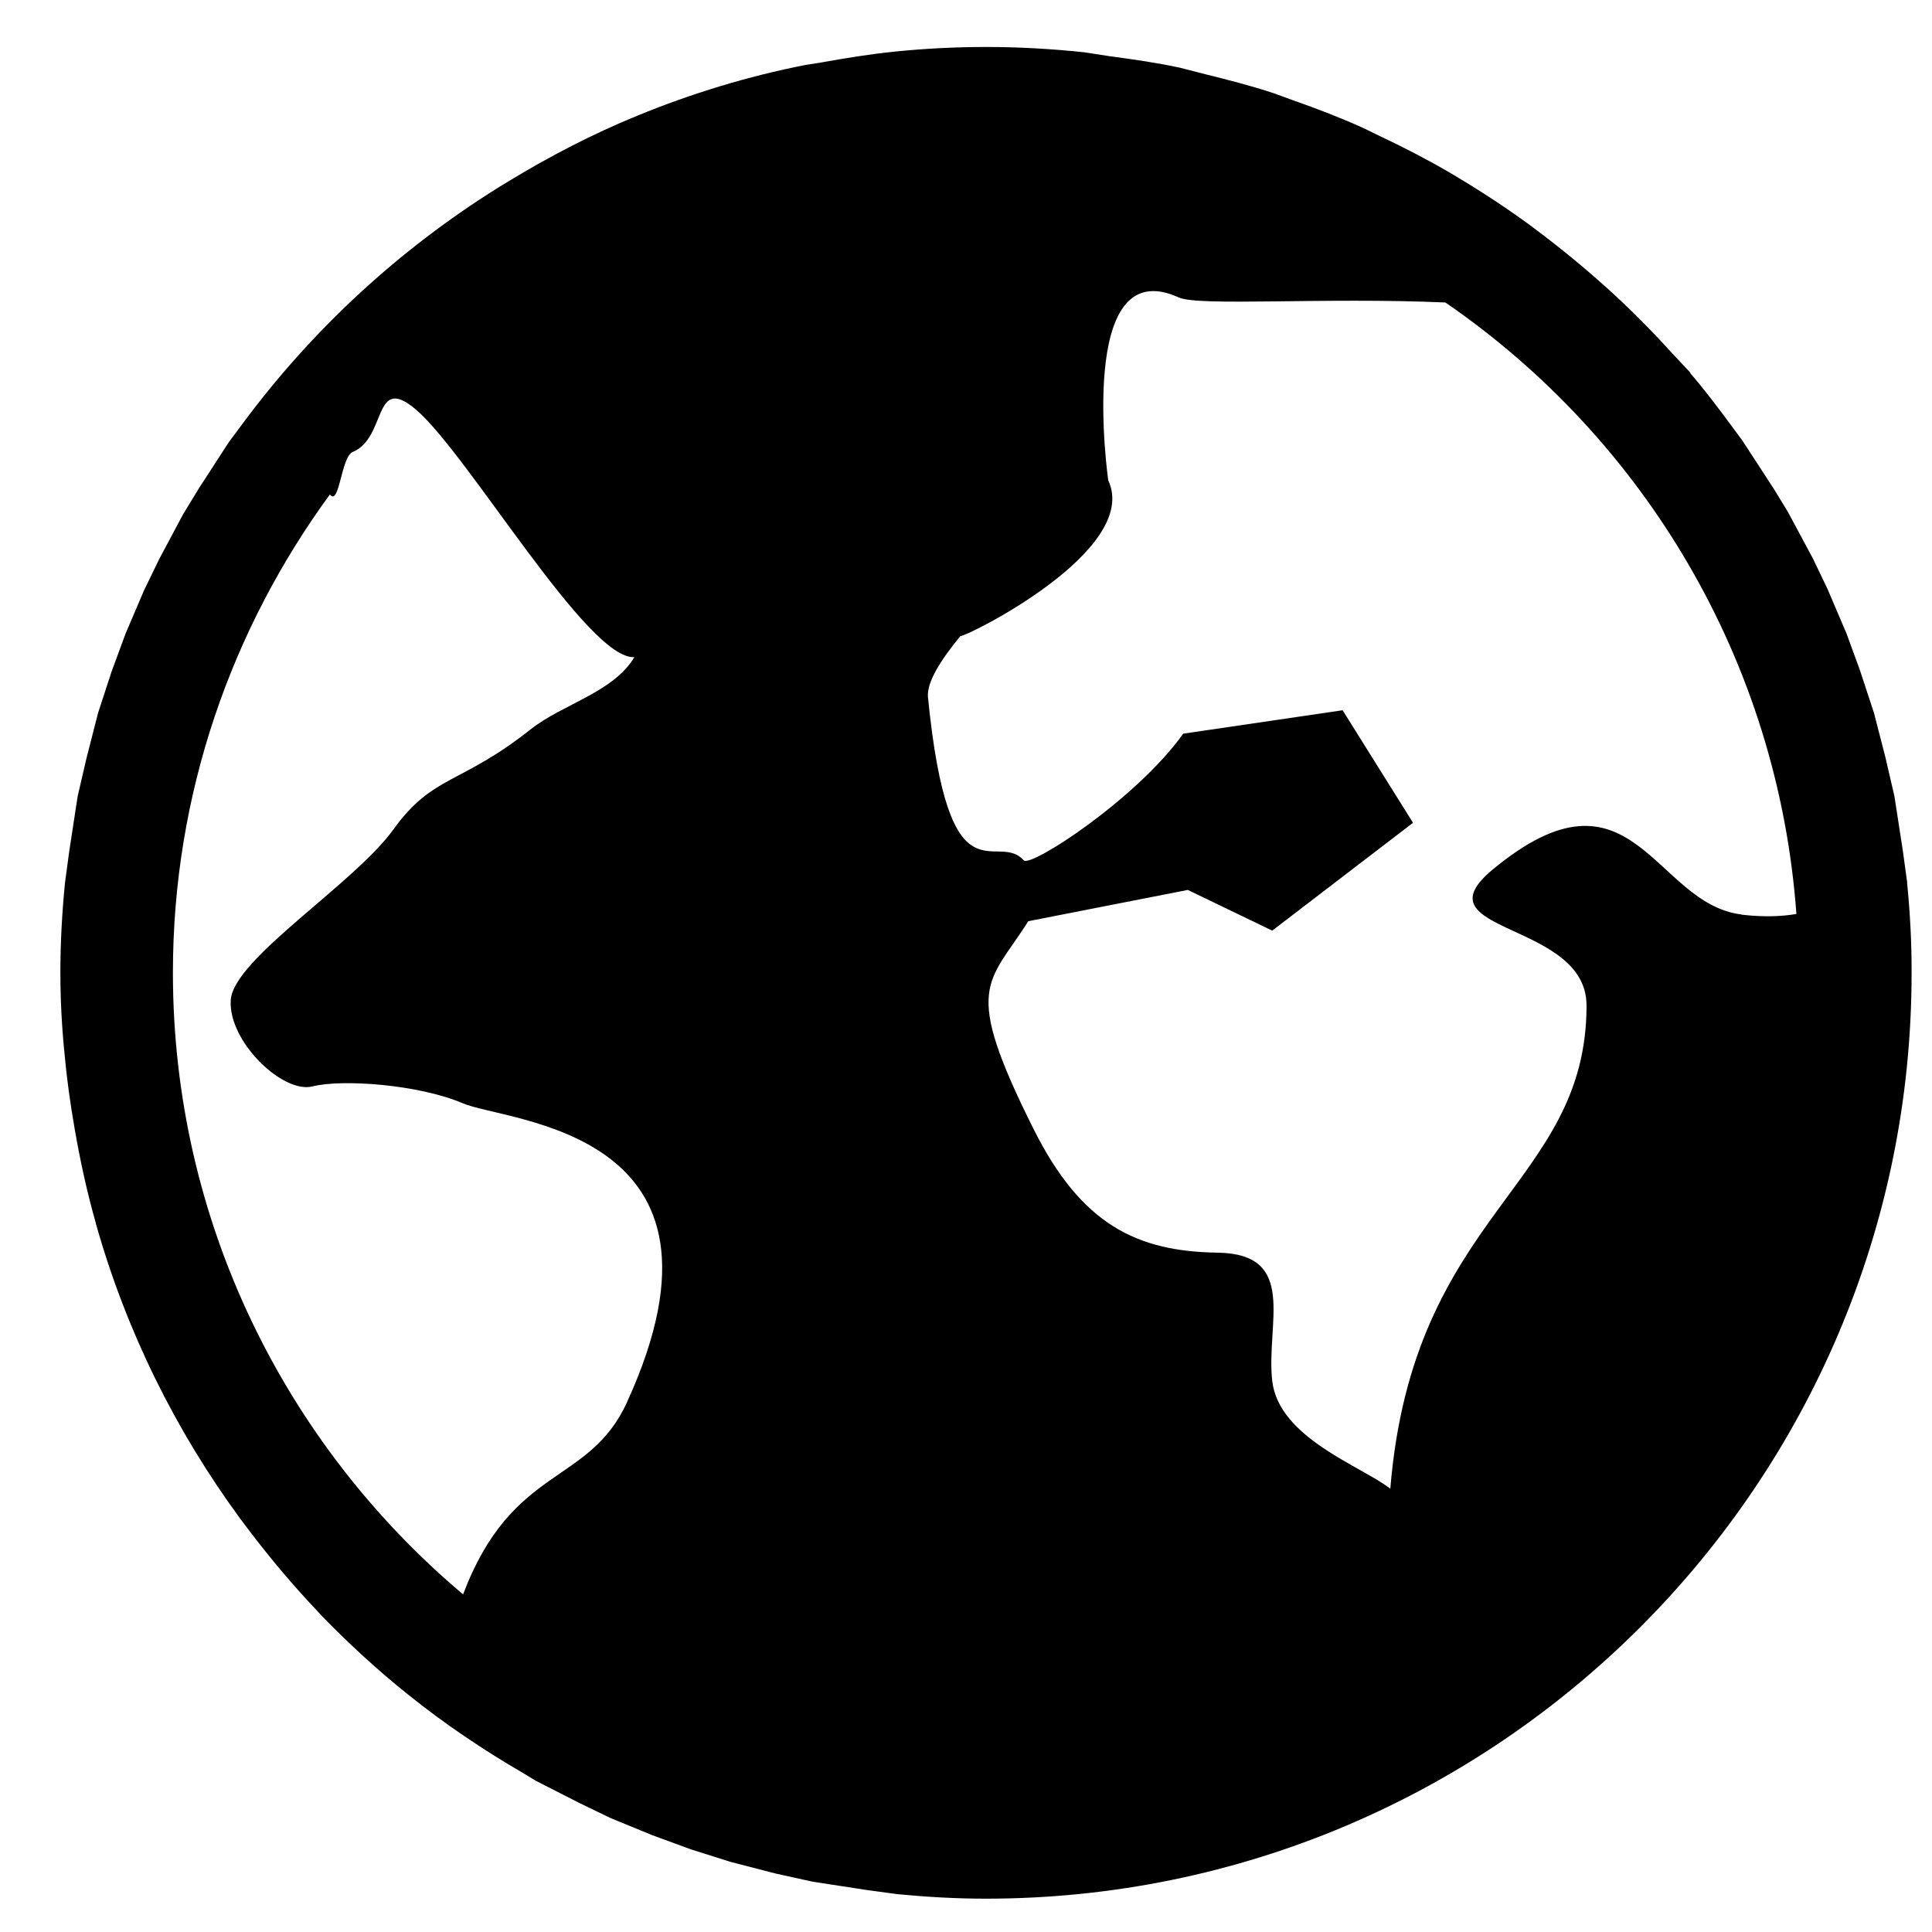 <svg xmlns="http://www.w3.org/2000/svg" viewBox="0 0 16 16" enable-background="new 0 0 16 16"><path d="m15.795,7.313l-0.036,-0.264l-0.07,-0.454l-0.075,-0.324l-0.094,-0.365l-0.116,-0.353l-0.111,-0.304l-0.159,-0.373l-0.119,-0.248l-0.208,-0.388l-0.116,-0.19l-0.263,-0.404l-0.092,-0.124c-0.107,-0.145 -0.216,-0.29 -0.334,-0.427l-0.008,-0.014l-0.142,-0.151c-0.173,-0.192 -0.356,-0.375 -0.548,-0.549l-0.013,-0.011c-0.186,-0.167 -0.378,-0.324 -0.579,-0.474l-0.041,-0.031c-0.19,-0.139 -0.387,-0.269 -0.589,-0.39l-0.08,-0.048c-0.189,-0.11 -0.385,-0.211 -0.585,-0.305l-0.127,-0.062c-0.186,-0.084 -0.378,-0.158 -0.572,-0.226l-0.173,-0.063c-0.184,-0.061 -0.372,-0.109 -0.562,-0.156l-0.21,-0.054c-0.19,-0.041 -0.384,-0.069 -0.58,-0.095l-0.213,-0.033c-0.267,-0.028 -0.538,-0.044 -0.812,-0.044c-0.257,0 -0.512,0.013 -0.764,0.039c-0.205,0.021 -0.406,0.054 -0.606,0.09l-0.127,0.02c-0.481,0.094 -0.945,0.237 -1.388,0.418l-0.002,0.001c-0.373,0.152 -0.728,0.337 -1.069,0.544l-0.077,0.047c-0.829,0.516 -1.551,1.183 -2.13,1.966l-0.11,0.148l-0.247,0.381l-0.13,0.213l-0.197,0.369l-0.129,0.266l-0.152,0.356l-0.117,0.318l-0.111,0.34l-0.096,0.375l-0.073,0.315l-0.07,0.458l-0.035,0.26c-0.024,0.244 -0.038,0.491 -0.038,0.741c0,0.226 0.012,0.449 0.034,0.669c0.019,0.211 0.048,0.418 0.084,0.623c0.046,0.267 0.103,0.529 0.176,0.785l0.001,0.006c0.251,0.888 0.658,1.708 1.19,2.434l0.07,0.093c0.18,0.238 0.371,0.465 0.576,0.681l0.028,0.031c0.226,0.233 0.464,0.452 0.717,0.655l0.003,0.002c0.299,0.241 0.618,0.456 0.952,0.65l0.103,0.063l0.371,0.189l0.255,0.123l0.344,0.141l0.319,0.117l0.326,0.103l0.375,0.097l0.304,0.067l0.455,0.07l0.252,0.034c0.241,0.023 0.484,0.037 0.73,0.037c4.228,0 7.666,-3.439 7.666,-7.666c0.001,-0.254 -0.013,-0.501 -0.037,-0.745l-0,0zm-10.601,4.297c-0.317,0.697 -0.95,0.514 -1.359,1.594c-1.467,-1.236 -2.403,-3.084 -2.403,-5.149c0,-1.481 0.486,-2.847 1.3,-3.96c0.079,0.103 0.092,-0.312 0.189,-0.352c0.285,-0.117 0.166,-0.656 0.525,-0.35c0.433,0.371 1.423,2.076 1.808,2.049c-0.176,0.294 -0.597,0.389 -0.862,0.6c-0.577,0.457 -0.807,0.373 -1.133,0.826c-0.327,0.454 -1.326,1.072 -1.348,1.414c-0.023,0.341 0.431,0.778 0.677,0.715c0.246,-0.062 0.88,-0.016 1.245,0.14c0.365,0.158 2.393,0.211 1.361,2.472l-0,-0zm9.227,-4.037c-0.726,-0.087 -0.901,-1.331 -2.059,-0.372c-0.641,0.531 0.777,0.423 0.777,1.126c0,1.496 -1.438,1.709 -1.625,4.002c-0.24,-0.188 -0.923,-0.419 -0.978,-0.893c-0.053,-0.474 0.218,-1.052 -0.452,-1.062c-0.669,-0.01 -1.128,-0.231 -1.525,-1.025c-0.595,-1.19 -0.376,-1.194 -0.043,-1.72l1.321,-0.259l0.699,0.337l1.166,-0.893l-0.583,-0.932l-1.32,0.194c-0.389,0.544 -1.265,1.111 -1.321,1.049c-0.231,-0.256 -0.619,0.4 -0.793,-1.351c-0.012,-0.124 0.108,-0.311 0.268,-0.506c0.037,0.012 1.497,-0.707 1.225,-1.29c0,0 -0.272,-1.904 0.583,-1.515c0.167,0.076 1.196,-0.002 2.209,0.042c1.642,1.128 2.755,2.964 2.907,5.064c-0.122,0.021 -0.267,0.027 -0.454,0.006l-0,0z" fill="black"/></svg>